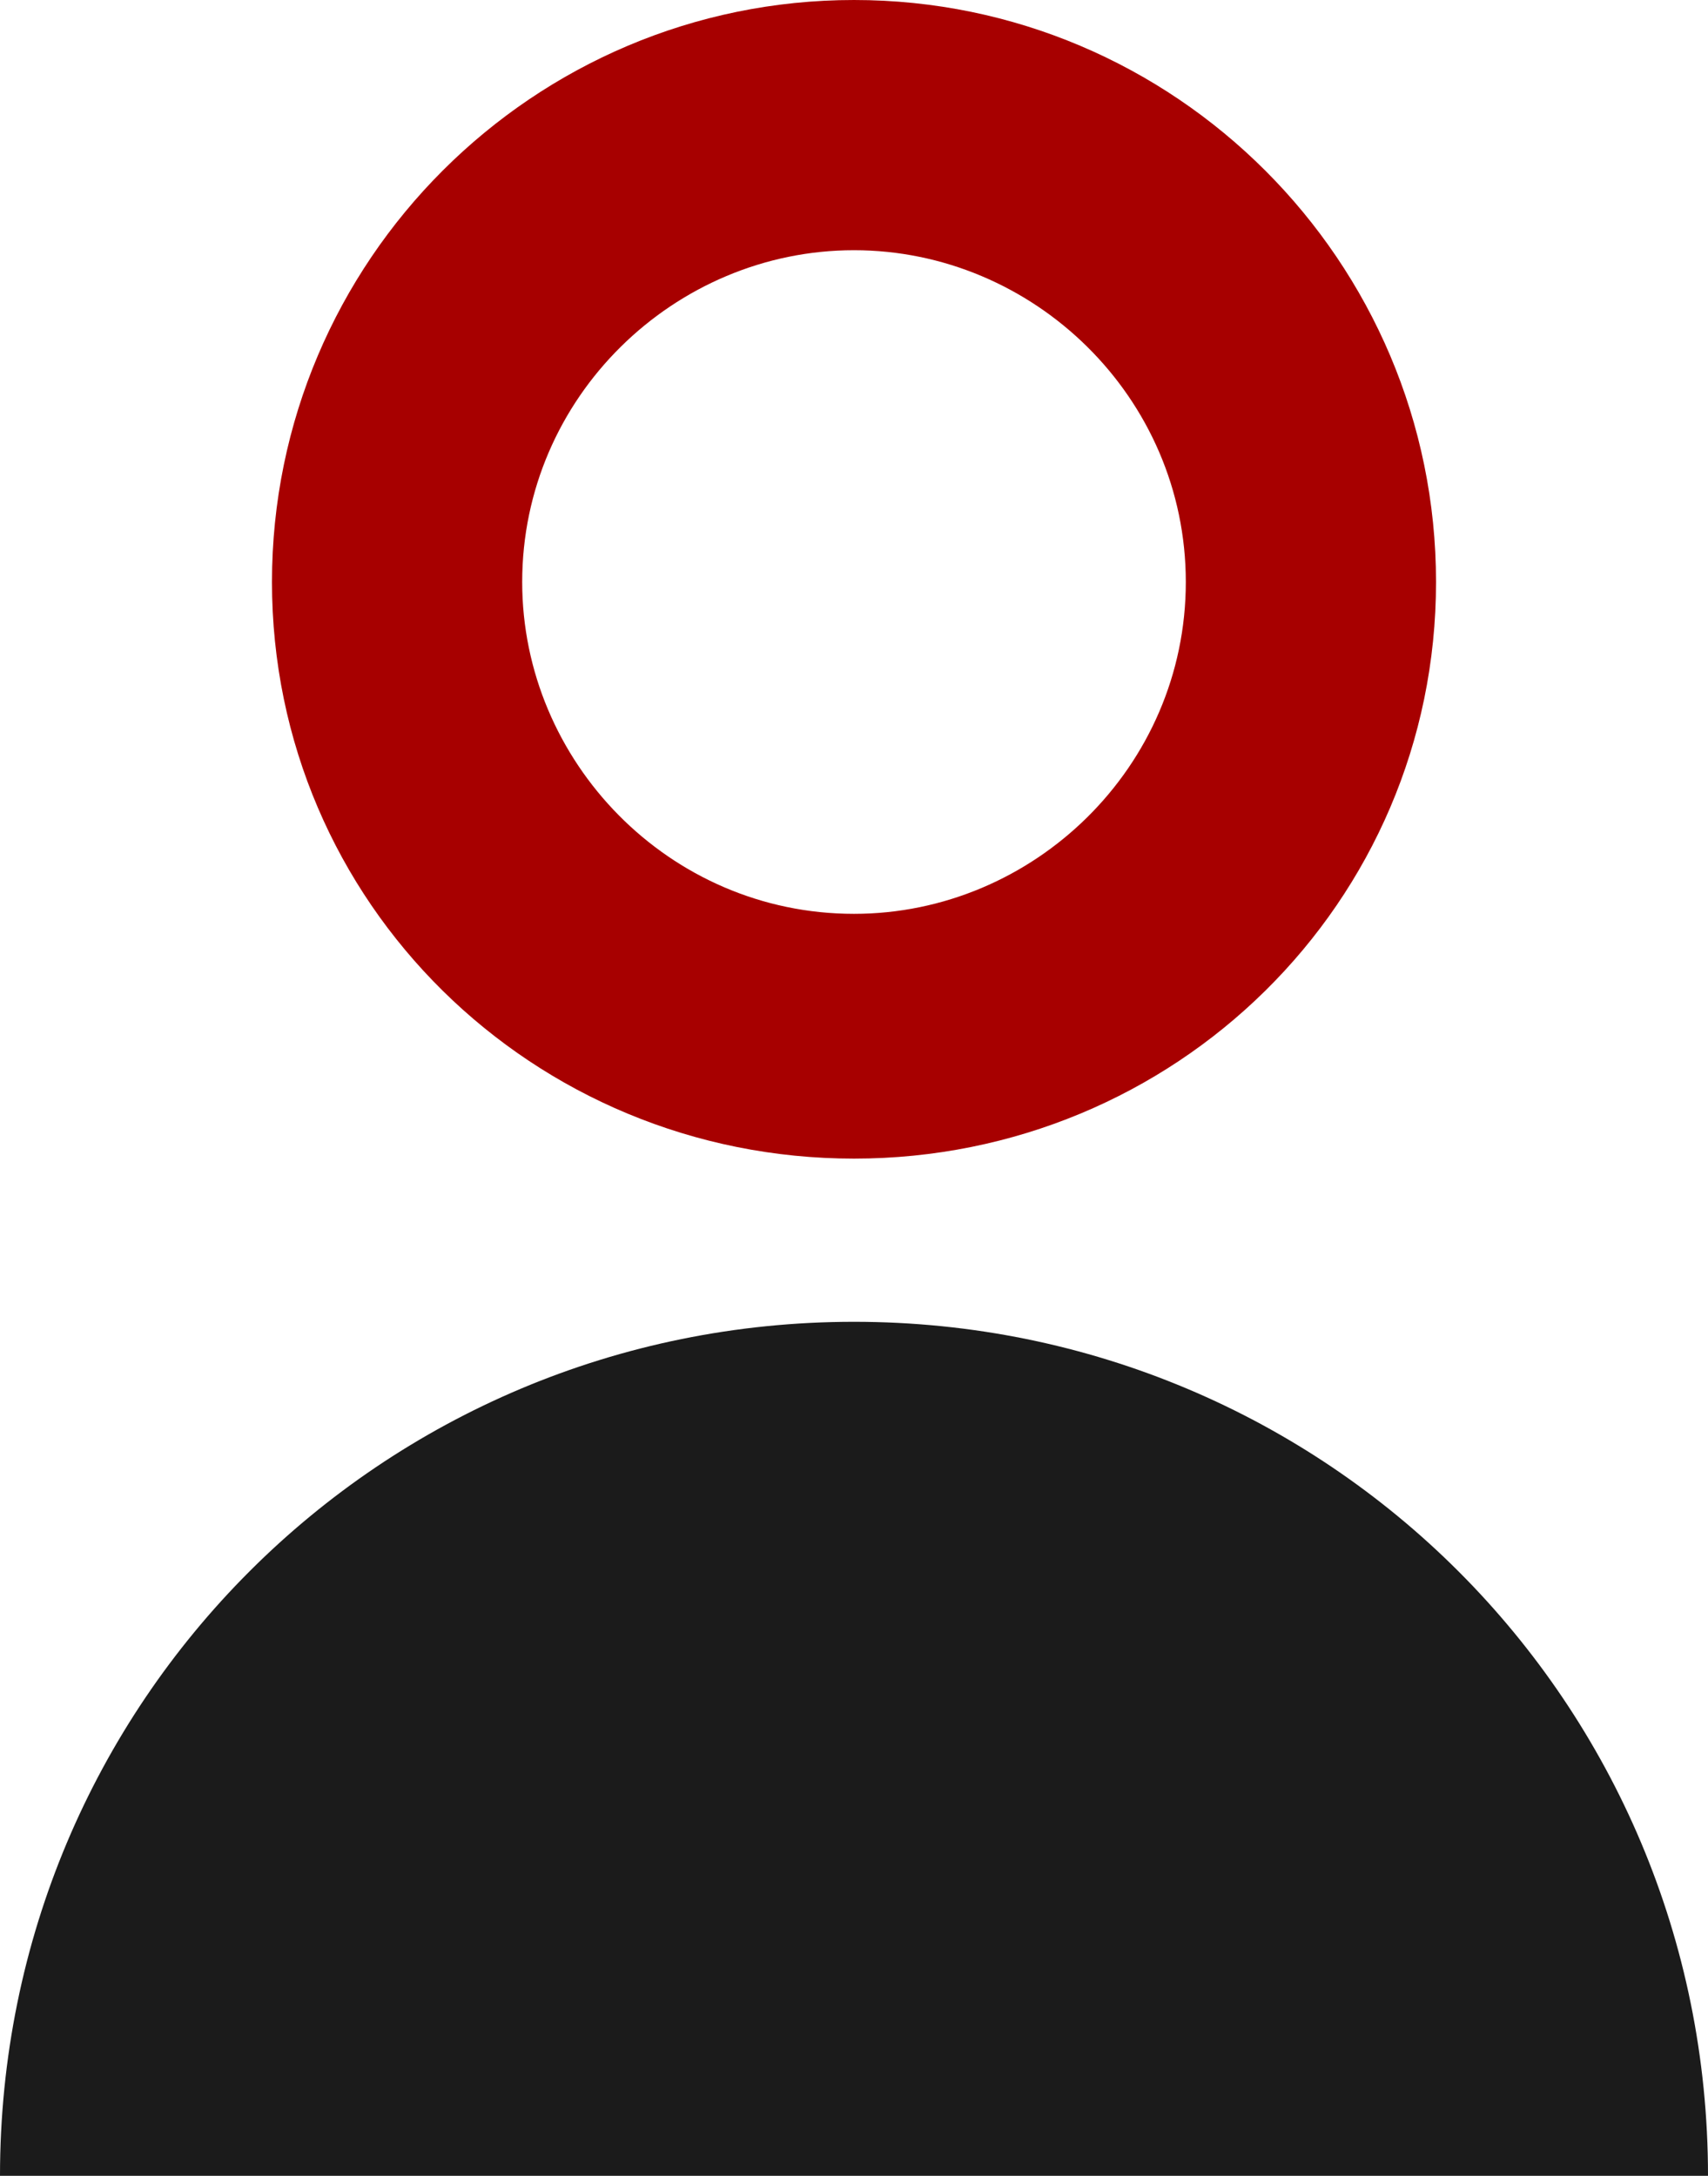 <svg width="31.4" height="40" xmlns="http://www.w3.org/2000/svg">

 <g>
  <title>background</title>
  <rect fill="none" id="canvas_background" height="602" width="802" y="-1" x="-1"/>
 </g>
 <g>
  <title>Layer 1</title>
  <path id="svg_1" d="m0,40c0,-8.7 7,-15.7 15.7,-15.7s15.7,7 15.7,15.7" fill="#1b1b1b"/>
  <g id="svg_2">
   <path id="svg_3" d="m15.7,21.3c-5.9,0 -10.7,-4.7 -10.7,-10.6s4.8,-10.7 10.7,-10.7s10.7,4.8 10.7,10.7s-4.8,10.6 -10.7,10.6zm0,-16.7c-3.3,0 -6.1,2.7 -6.1,6.1c0,3.3 2.7,6.1 6.1,6.1c3.3,0 6.1,-2.7 6.1,-6.1c0,-3.4 -2.8,-6.1 -6.1,-6.1z" fill="#A70000"/>
  </g>
 </g>
</svg>